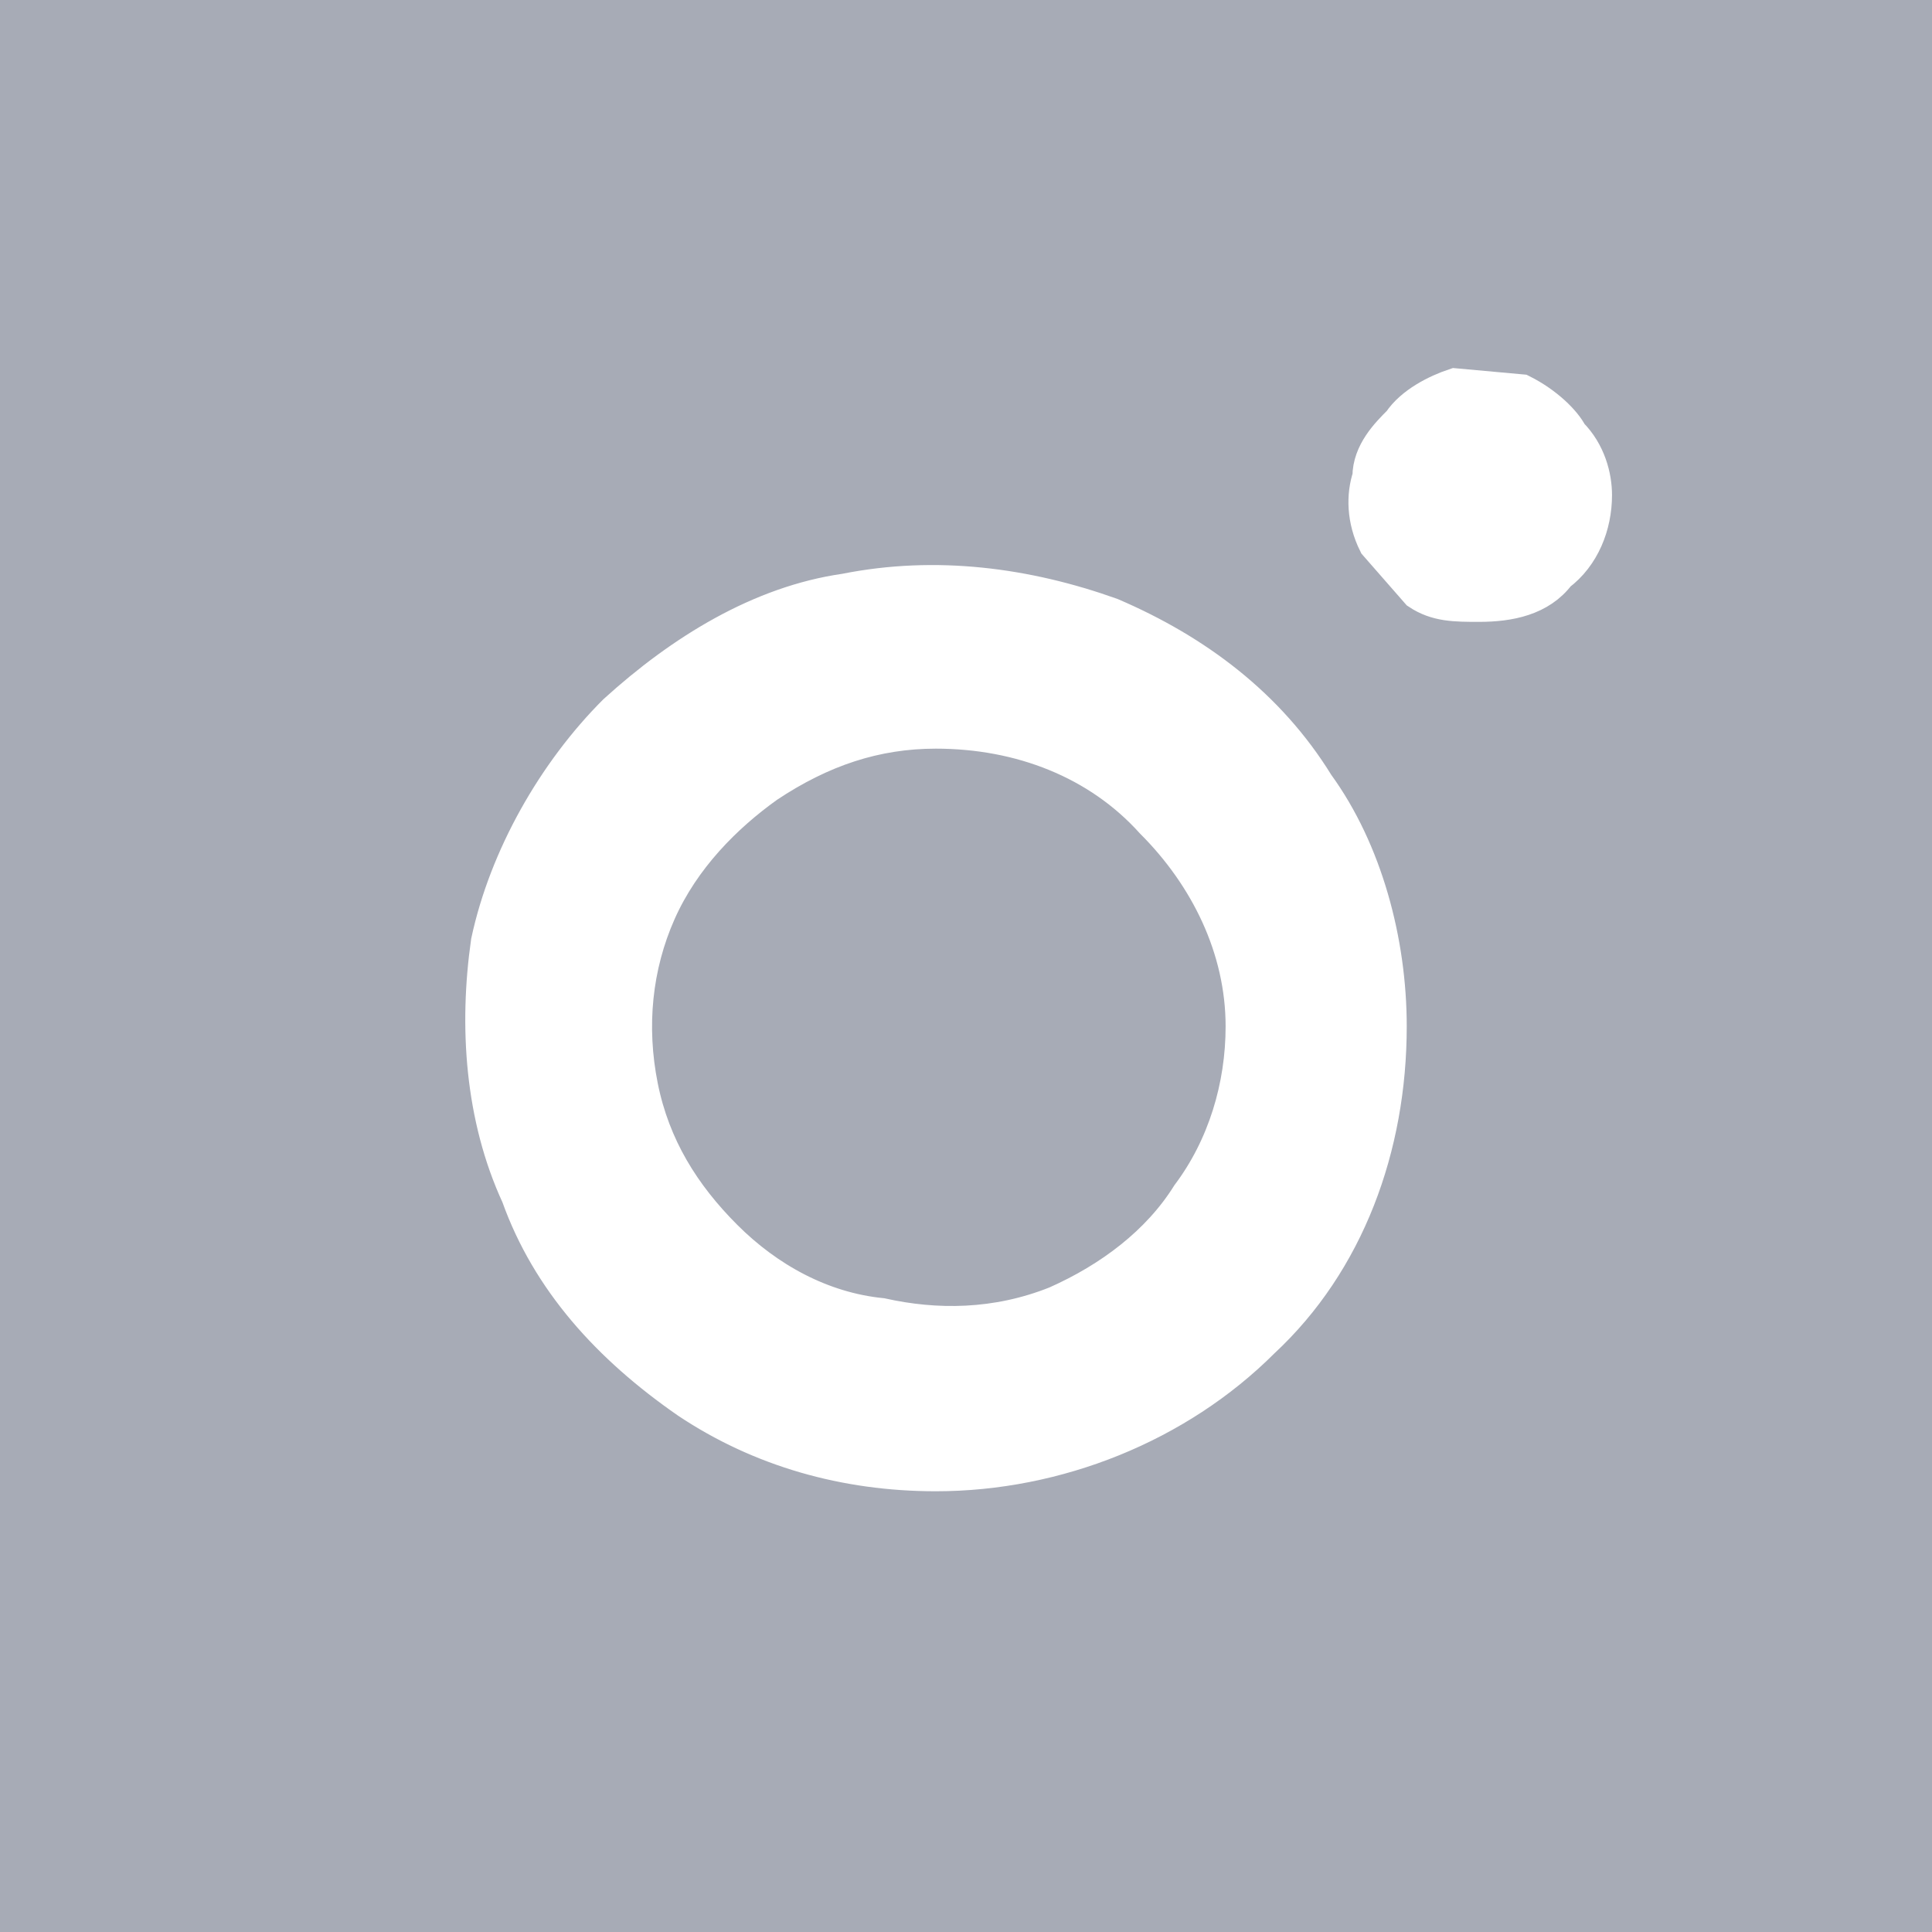 <svg width="32" height="32" fill="none" xmlns="http://www.w3.org/2000/svg"><path d="M32 0H0v32h32V0z" fill="#A7ABB6"/><path d="M20.6 17c0 1-.3 2-.9 2.8-.5.8-1.3 1.4-2.2 1.8-1 .4-2 .4-2.9.2-1-.1-1.9-.6-2.6-1.3-.7-.7-1.2-1.5-1.4-2.5-.2-1-.1-2 .3-2.9.4-.9 1.1-1.6 1.8-2.1.9-.6 1.8-.9 2.8-.9 1.4 0 2.7.5 3.6 1.5.9.9 1.5 2.1 1.5 3.4zm2.4 0c0-1.4-.4-2.9-1.2-4-.8-1.3-2-2.2-3.4-2.8-1.4-.5-2.9-.7-4.4-.4-1.4.2-2.7 1-3.8 2-1 1-1.8 2.4-2.1 3.8-.2 1.4-.1 2.9.5 4.2.5 1.4 1.5 2.5 2.8 3.4 1.2.8 2.6 1.2 4.1 1.2 2 0 4-.8 5.4-2.2C22.3 20.9 23 19 23 17zm3.4-8.8c0-.3-.1-.7-.4-1-.1-.2-.4-.5-.8-.7l-1.1-.1c-.3.1-.7.3-.9.6-.2.2-.5.5-.5.9-.1.3-.1.7.1 1.1l.7.8c.3.2.6.2 1 .2.5 0 1-.1 1.3-.5.4-.3.6-.8.6-1.3z" fill="#fff" stroke="#fff" stroke-width=".6"/></svg>